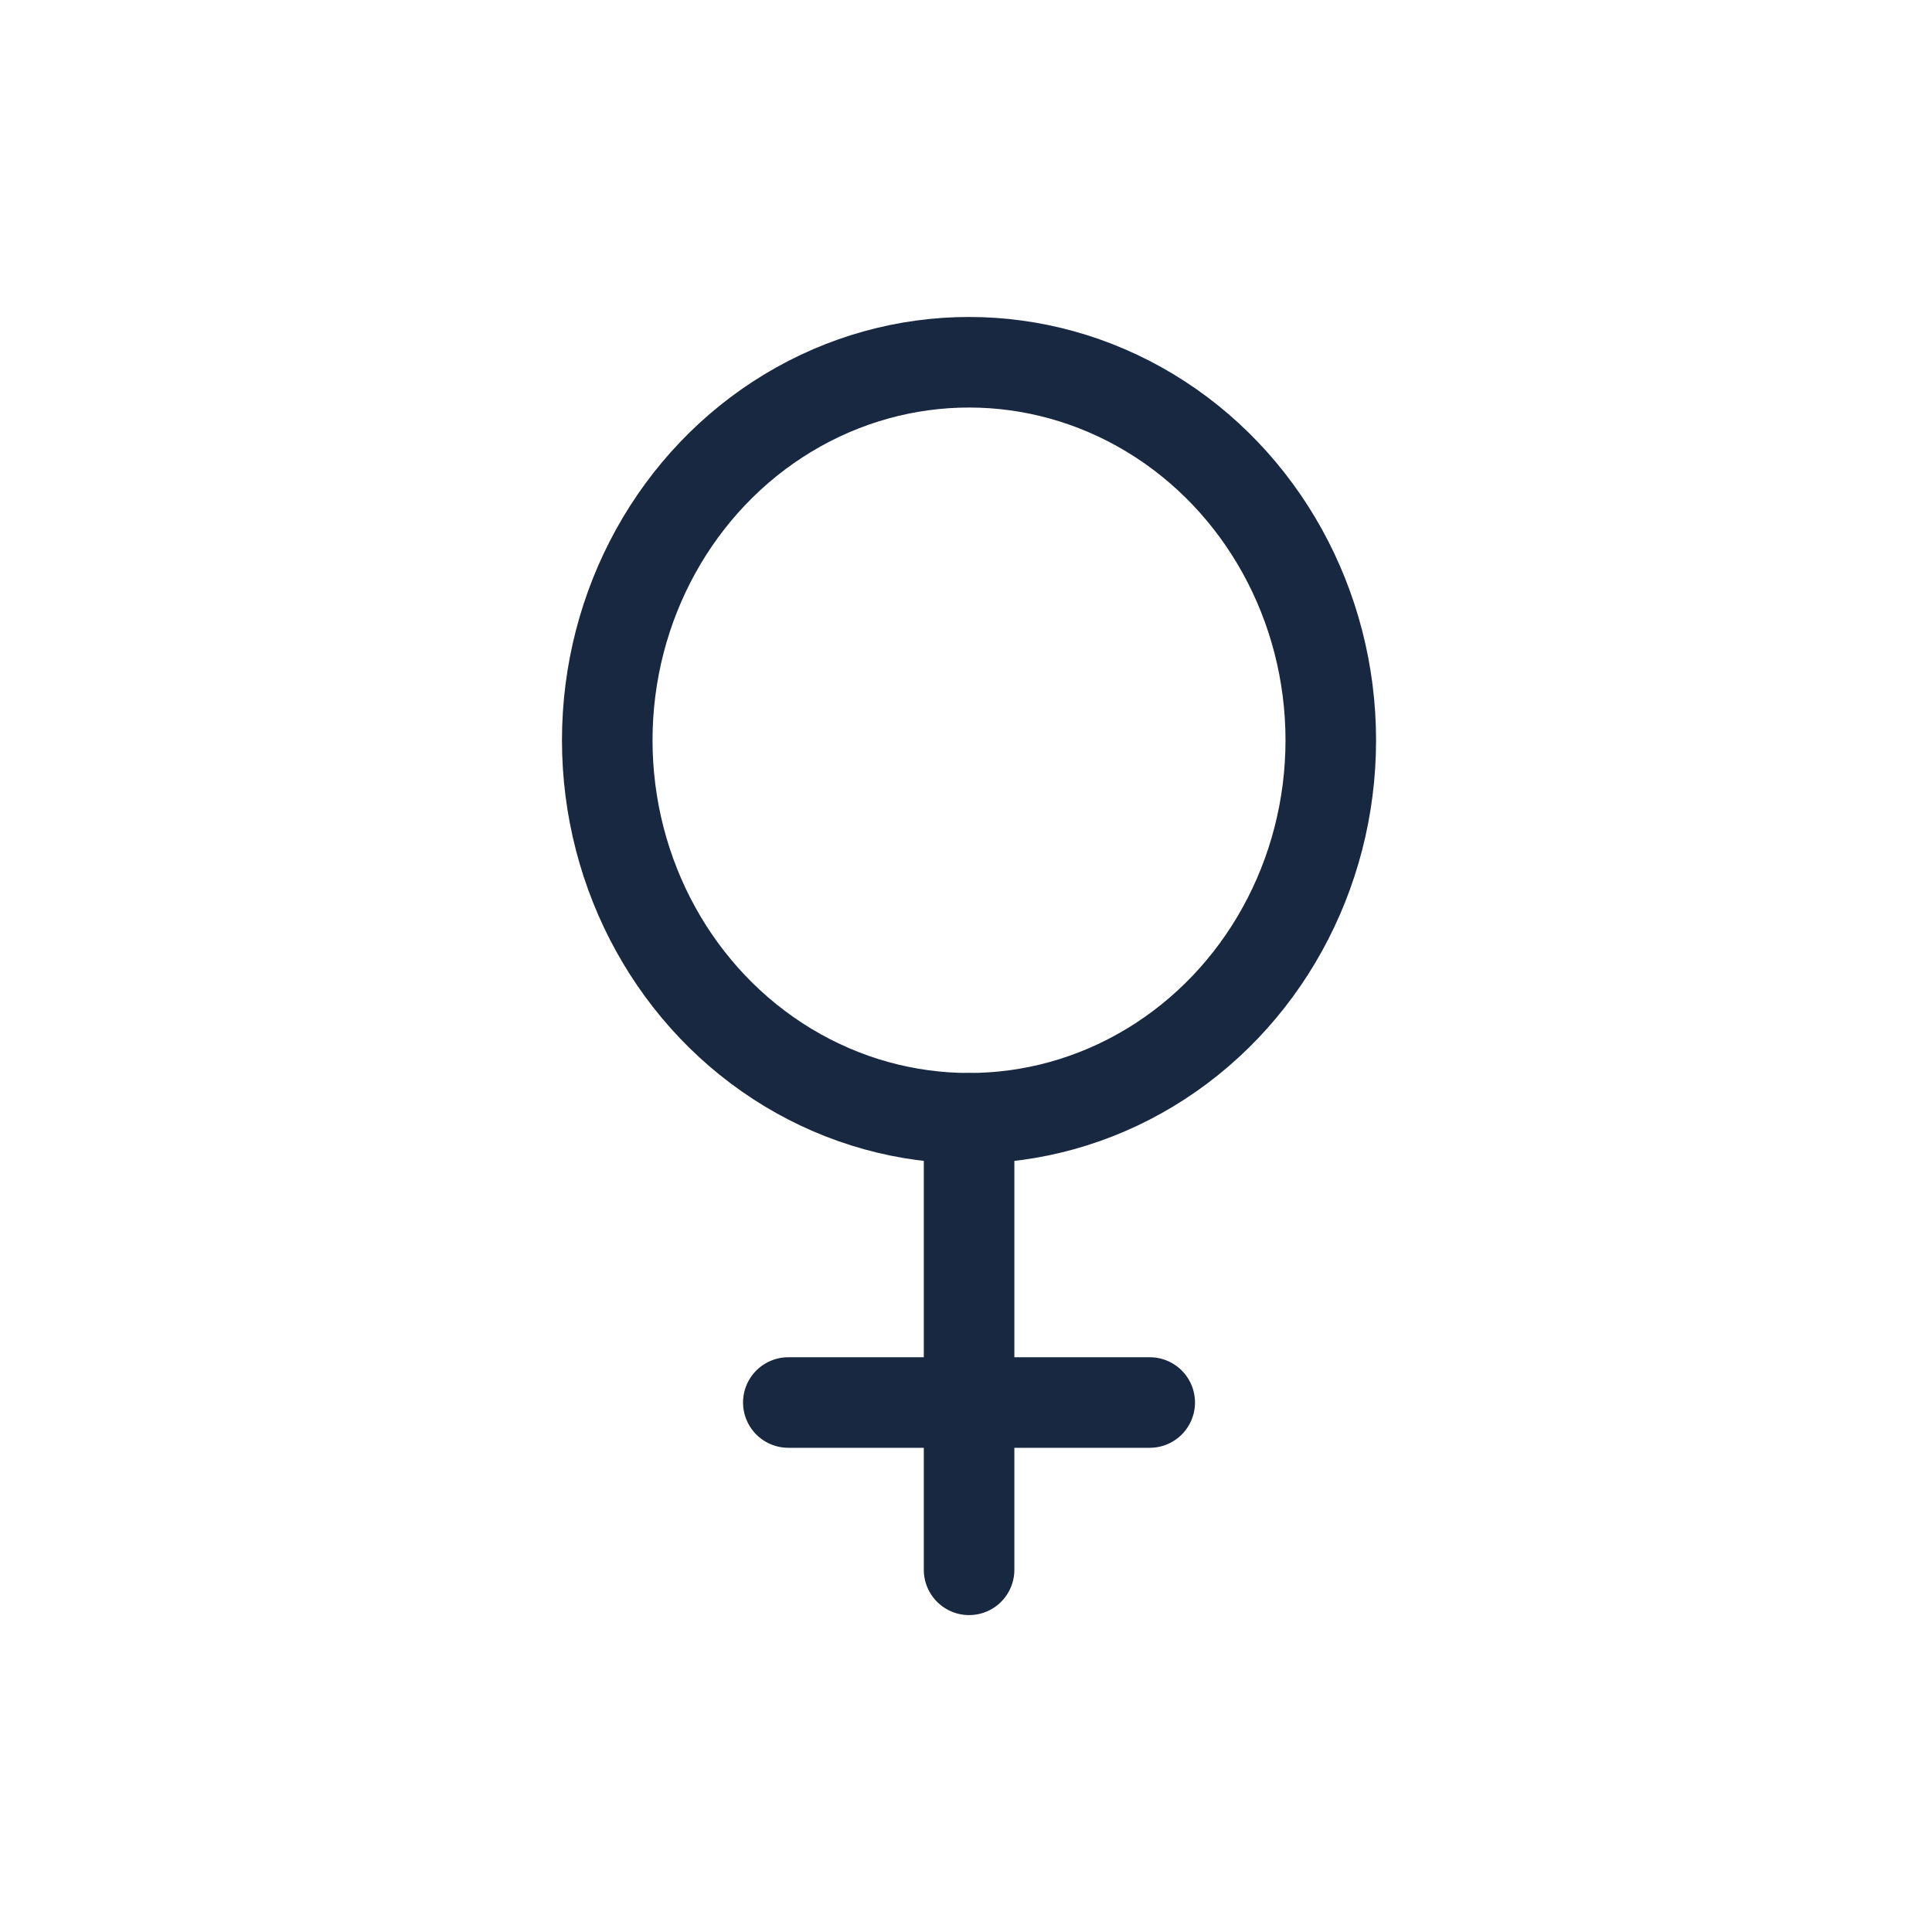 <svg width="32" height="32" viewBox="0 0 32 32" fill="none" xmlns="http://www.w3.org/2000/svg">
<ellipse cx="16.05" cy="12.261" rx="5.992" ry="6.261" stroke="#192841" stroke-width="1.5" stroke-linecap="round" stroke-linejoin="round"/>
<path d="M16.051 26.001L16.051 18.523" stroke="#192841" stroke-width="1.5" stroke-linecap="round" stroke-linejoin="round"/>
<path d="M13.057 23.23L19.043 23.23" stroke="#192841" stroke-width="1.5" stroke-linecap="round" stroke-linejoin="round"/>
</svg>
